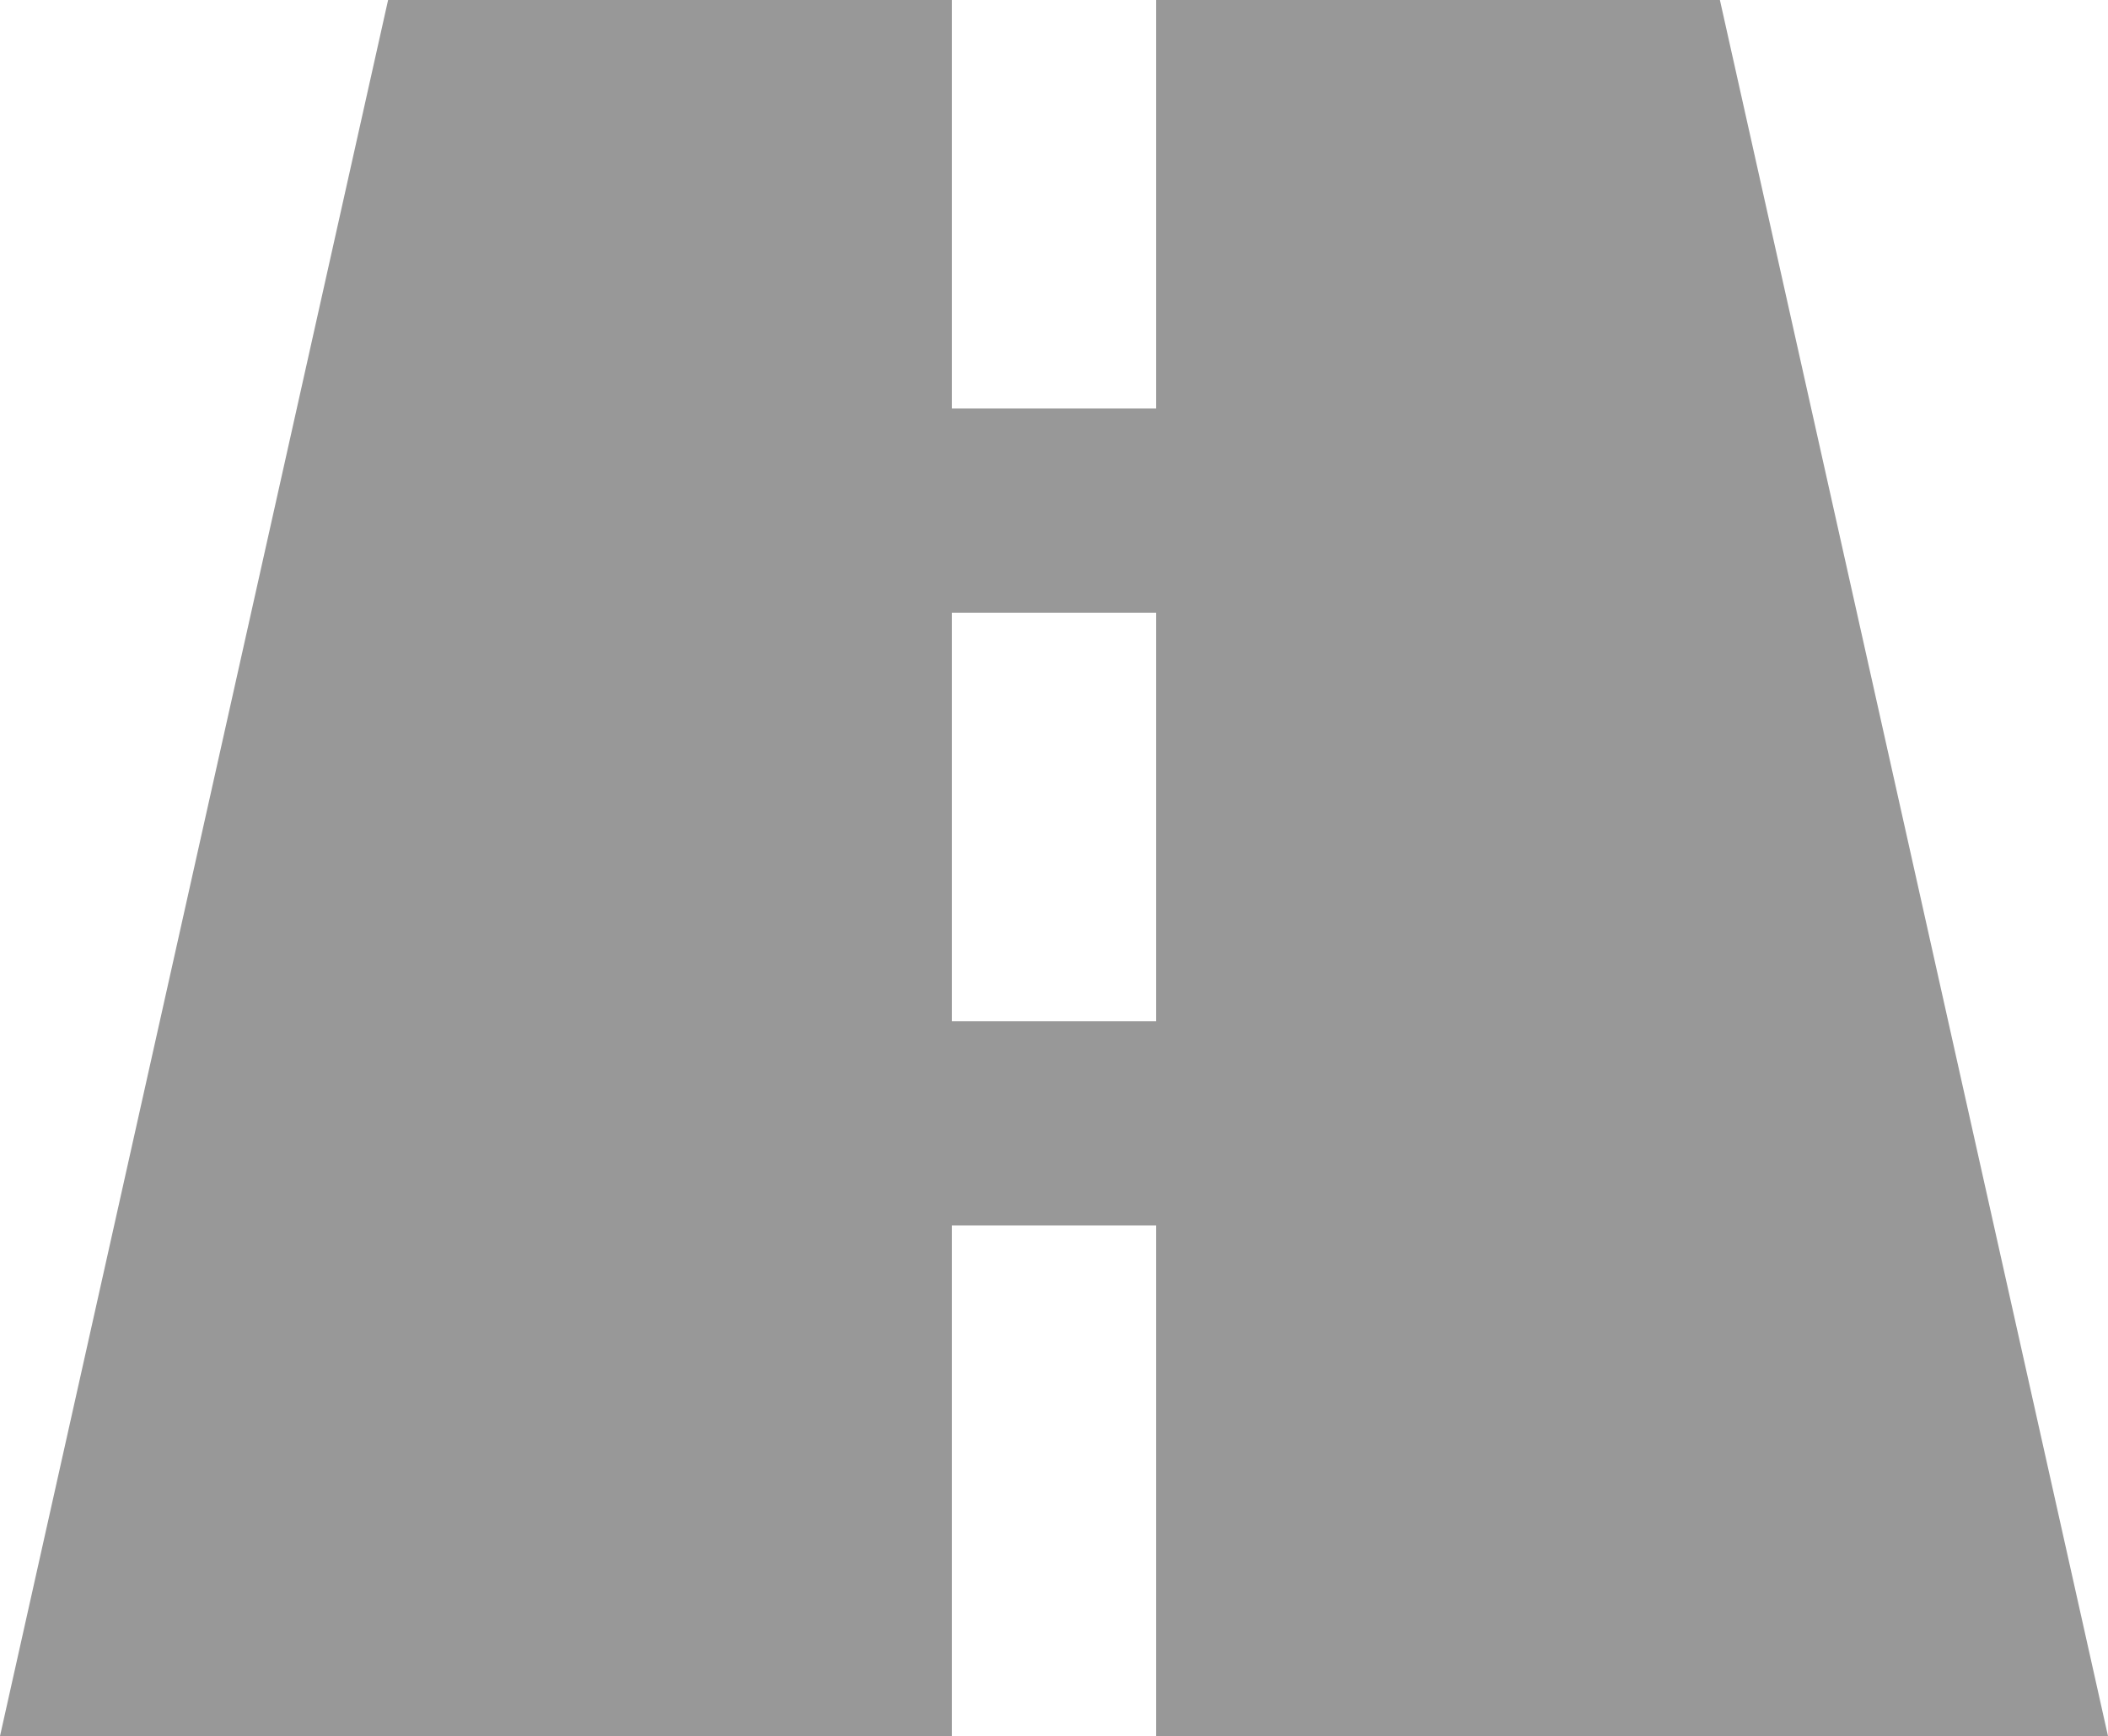 <svg xmlns="http://www.w3.org/2000/svg" width="20.64" height="17" viewBox="0 0 20.64 17">
    <path id="icons8_road" d="M22.32,21,18.52,4H13V8H11V4H5.48L1.68,21H11V16h2v5ZM11,14V10h2v4Z" transform="translate(-1.68 -4)" fill="#989898"/>
</svg>
  